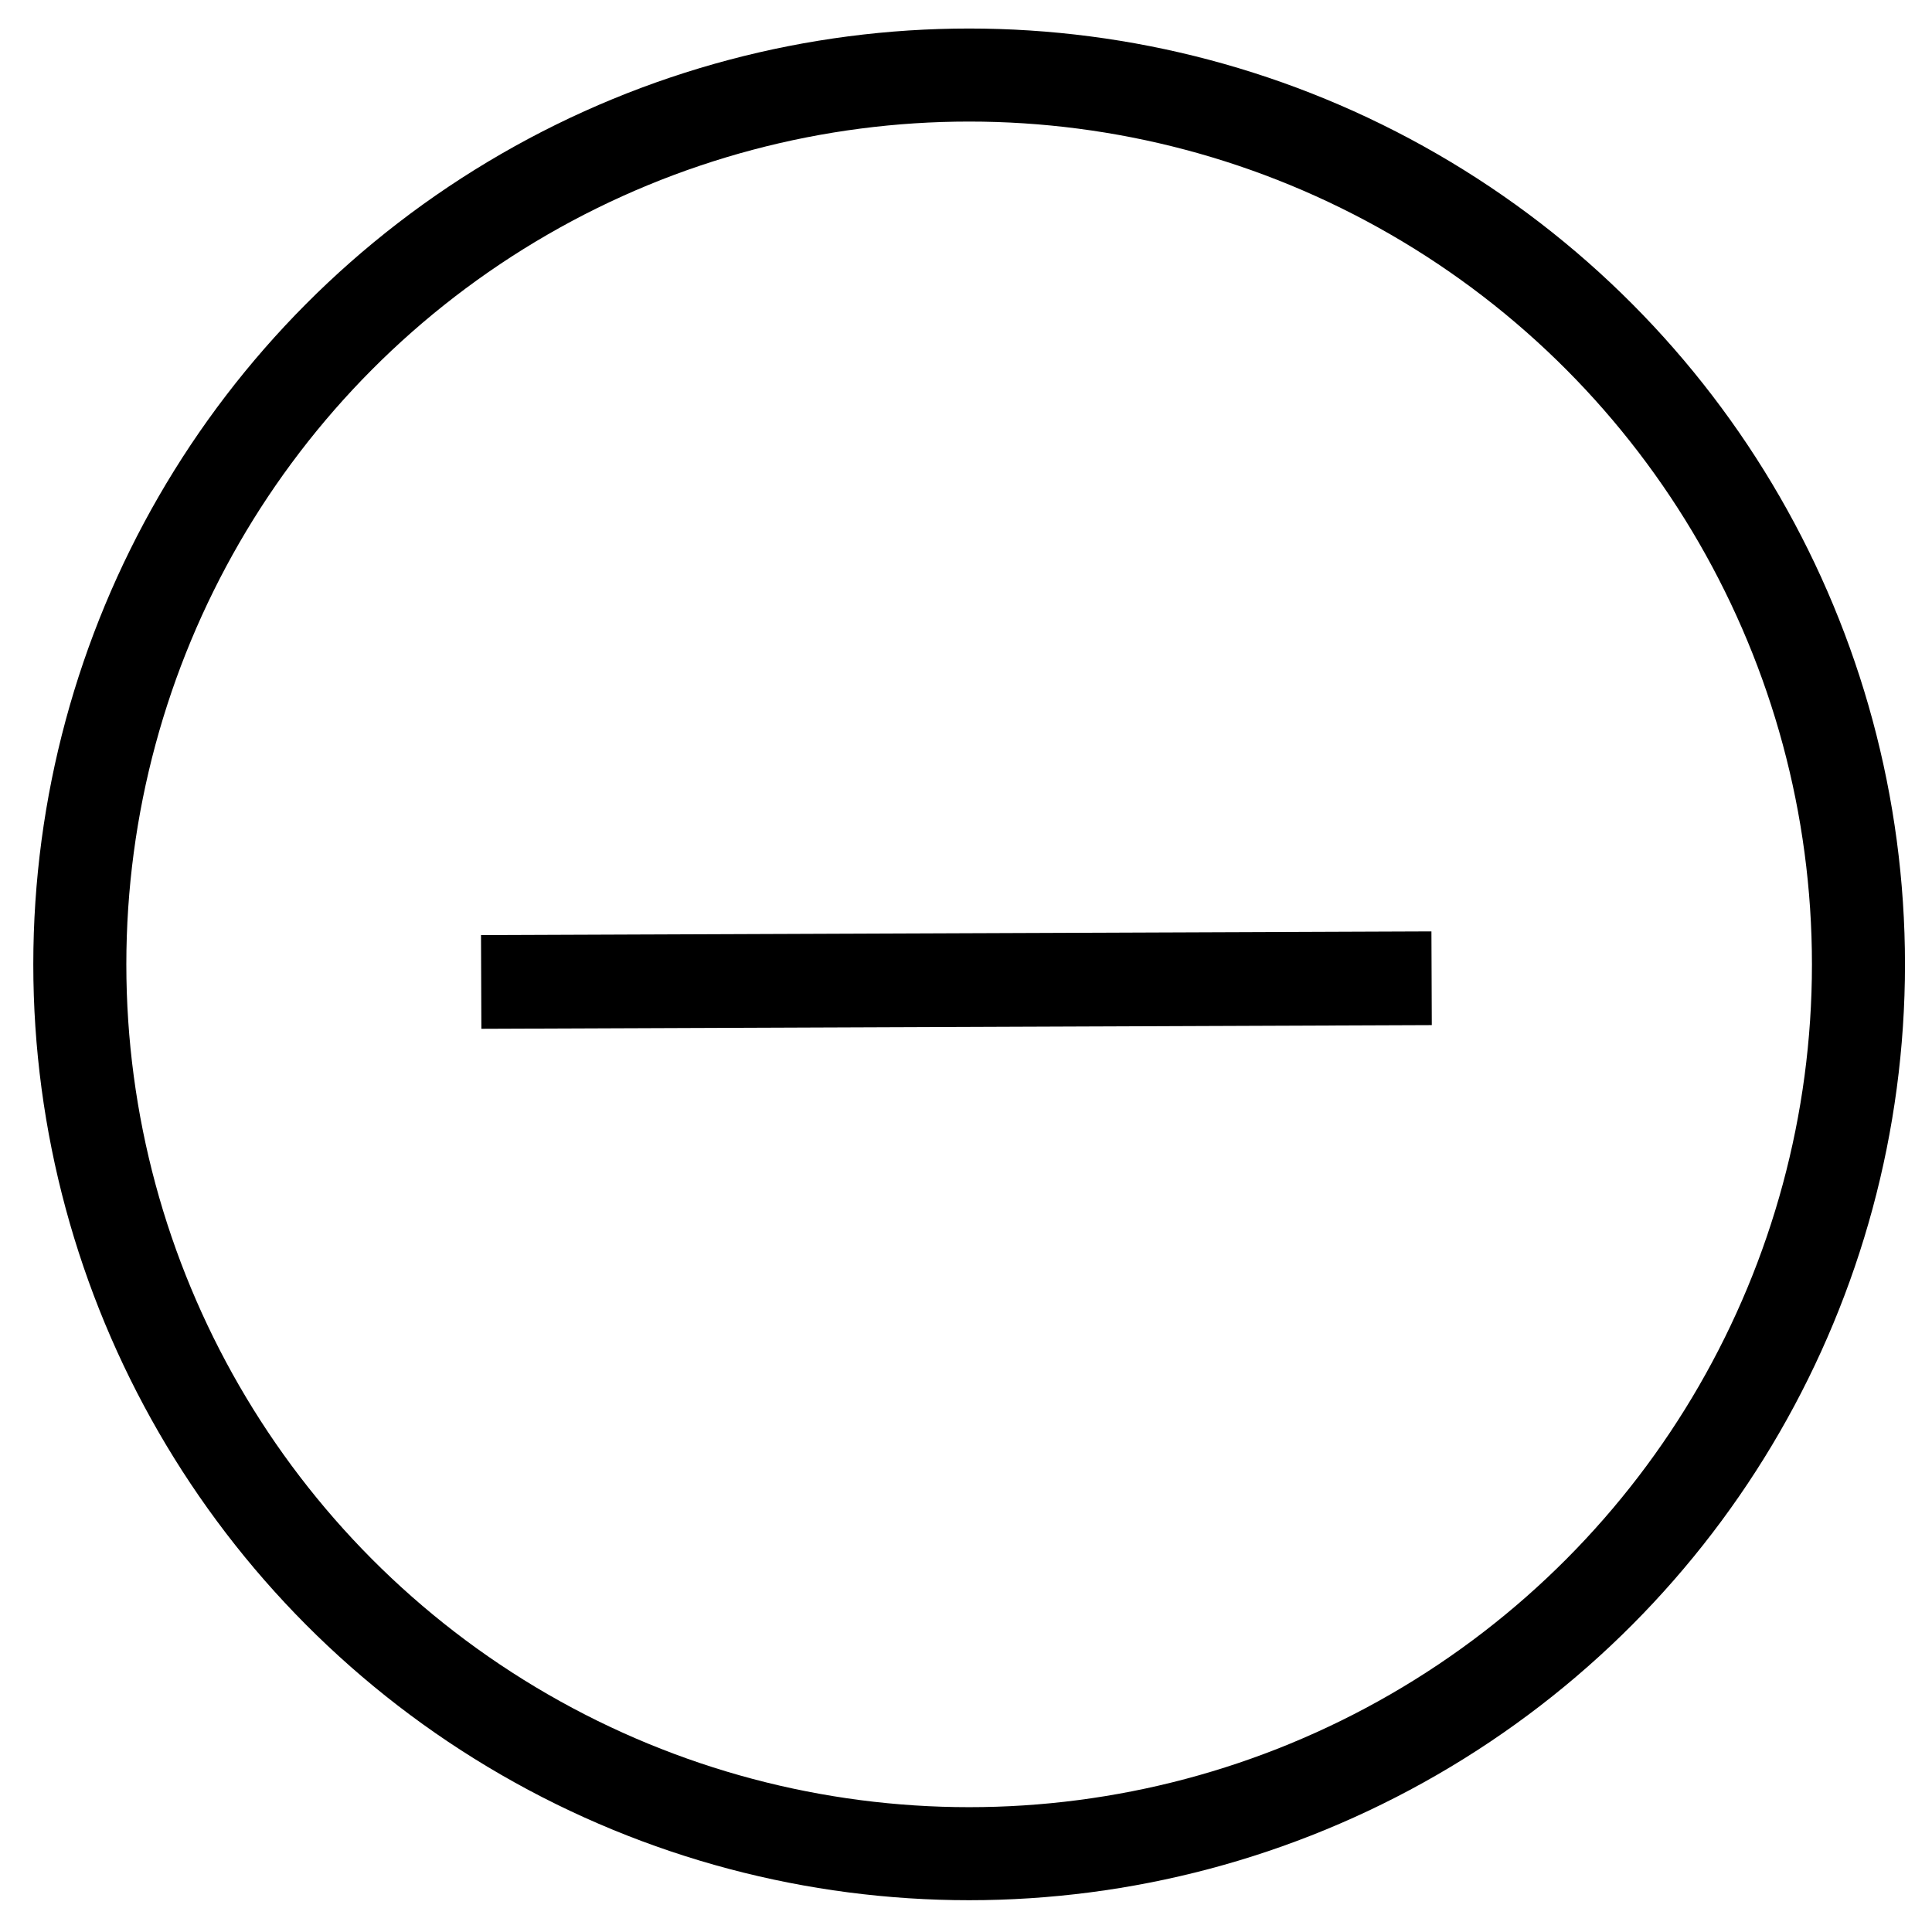 <svg
width="32"
height="32"
viewBox="0 0 32 32"
version="1.1"
id="svg1"
inkscape:version="1.3.2 (091e20e, 2023-11-25, custom)"
sodipodi:docname="circleMinus.svg"
xmlns:inkscape="http://www.inkscape.org/namespaces/inkscape"
xmlns:sodipodi="http://sodipodi.sourceforge.net/DTD/sodipodi-0.dtd"
xmlns="http://www.w3.org/2000/svg"
xmlns:svg="http://www.w3.org/2000/svg"
>
<defs id="defs1">
  <pattern
    id="EMFhbasepattern"
    patternUnits="userSpaceOnUse"
    width="6"
    height="6"
    x="0"
    y="0"
  />
</defs>
<g inkscape:label="Layer 1" inkscape:groupmode="layer" id="layer1">
  <ellipse
    style="
      fill: none;
      stroke: #000000;
      stroke-width: 1.541;
      stroke-dasharray: none;
      stroke-opacity: 1;
    "
    id="path1"
    cx="16.052"
    cy="15.973"
    rx="14.73"
    ry="14.73"
  />
  <path
    style="
      fill: none;
      fill-rule: evenodd;
      stroke: #000000;
      stroke-width: 1.552;
      stroke-linecap: butt;
      stroke-linejoin: miter;
      stroke-opacity: 1;
      stroke-dasharray: none;
    "
    d="m 7.97,16.264 15.742,-0.061"
    id="path3"
    inkscape:connector-type="polyline"
    inkscape:connector-curvature="0"
  />
</g>
</svg>
